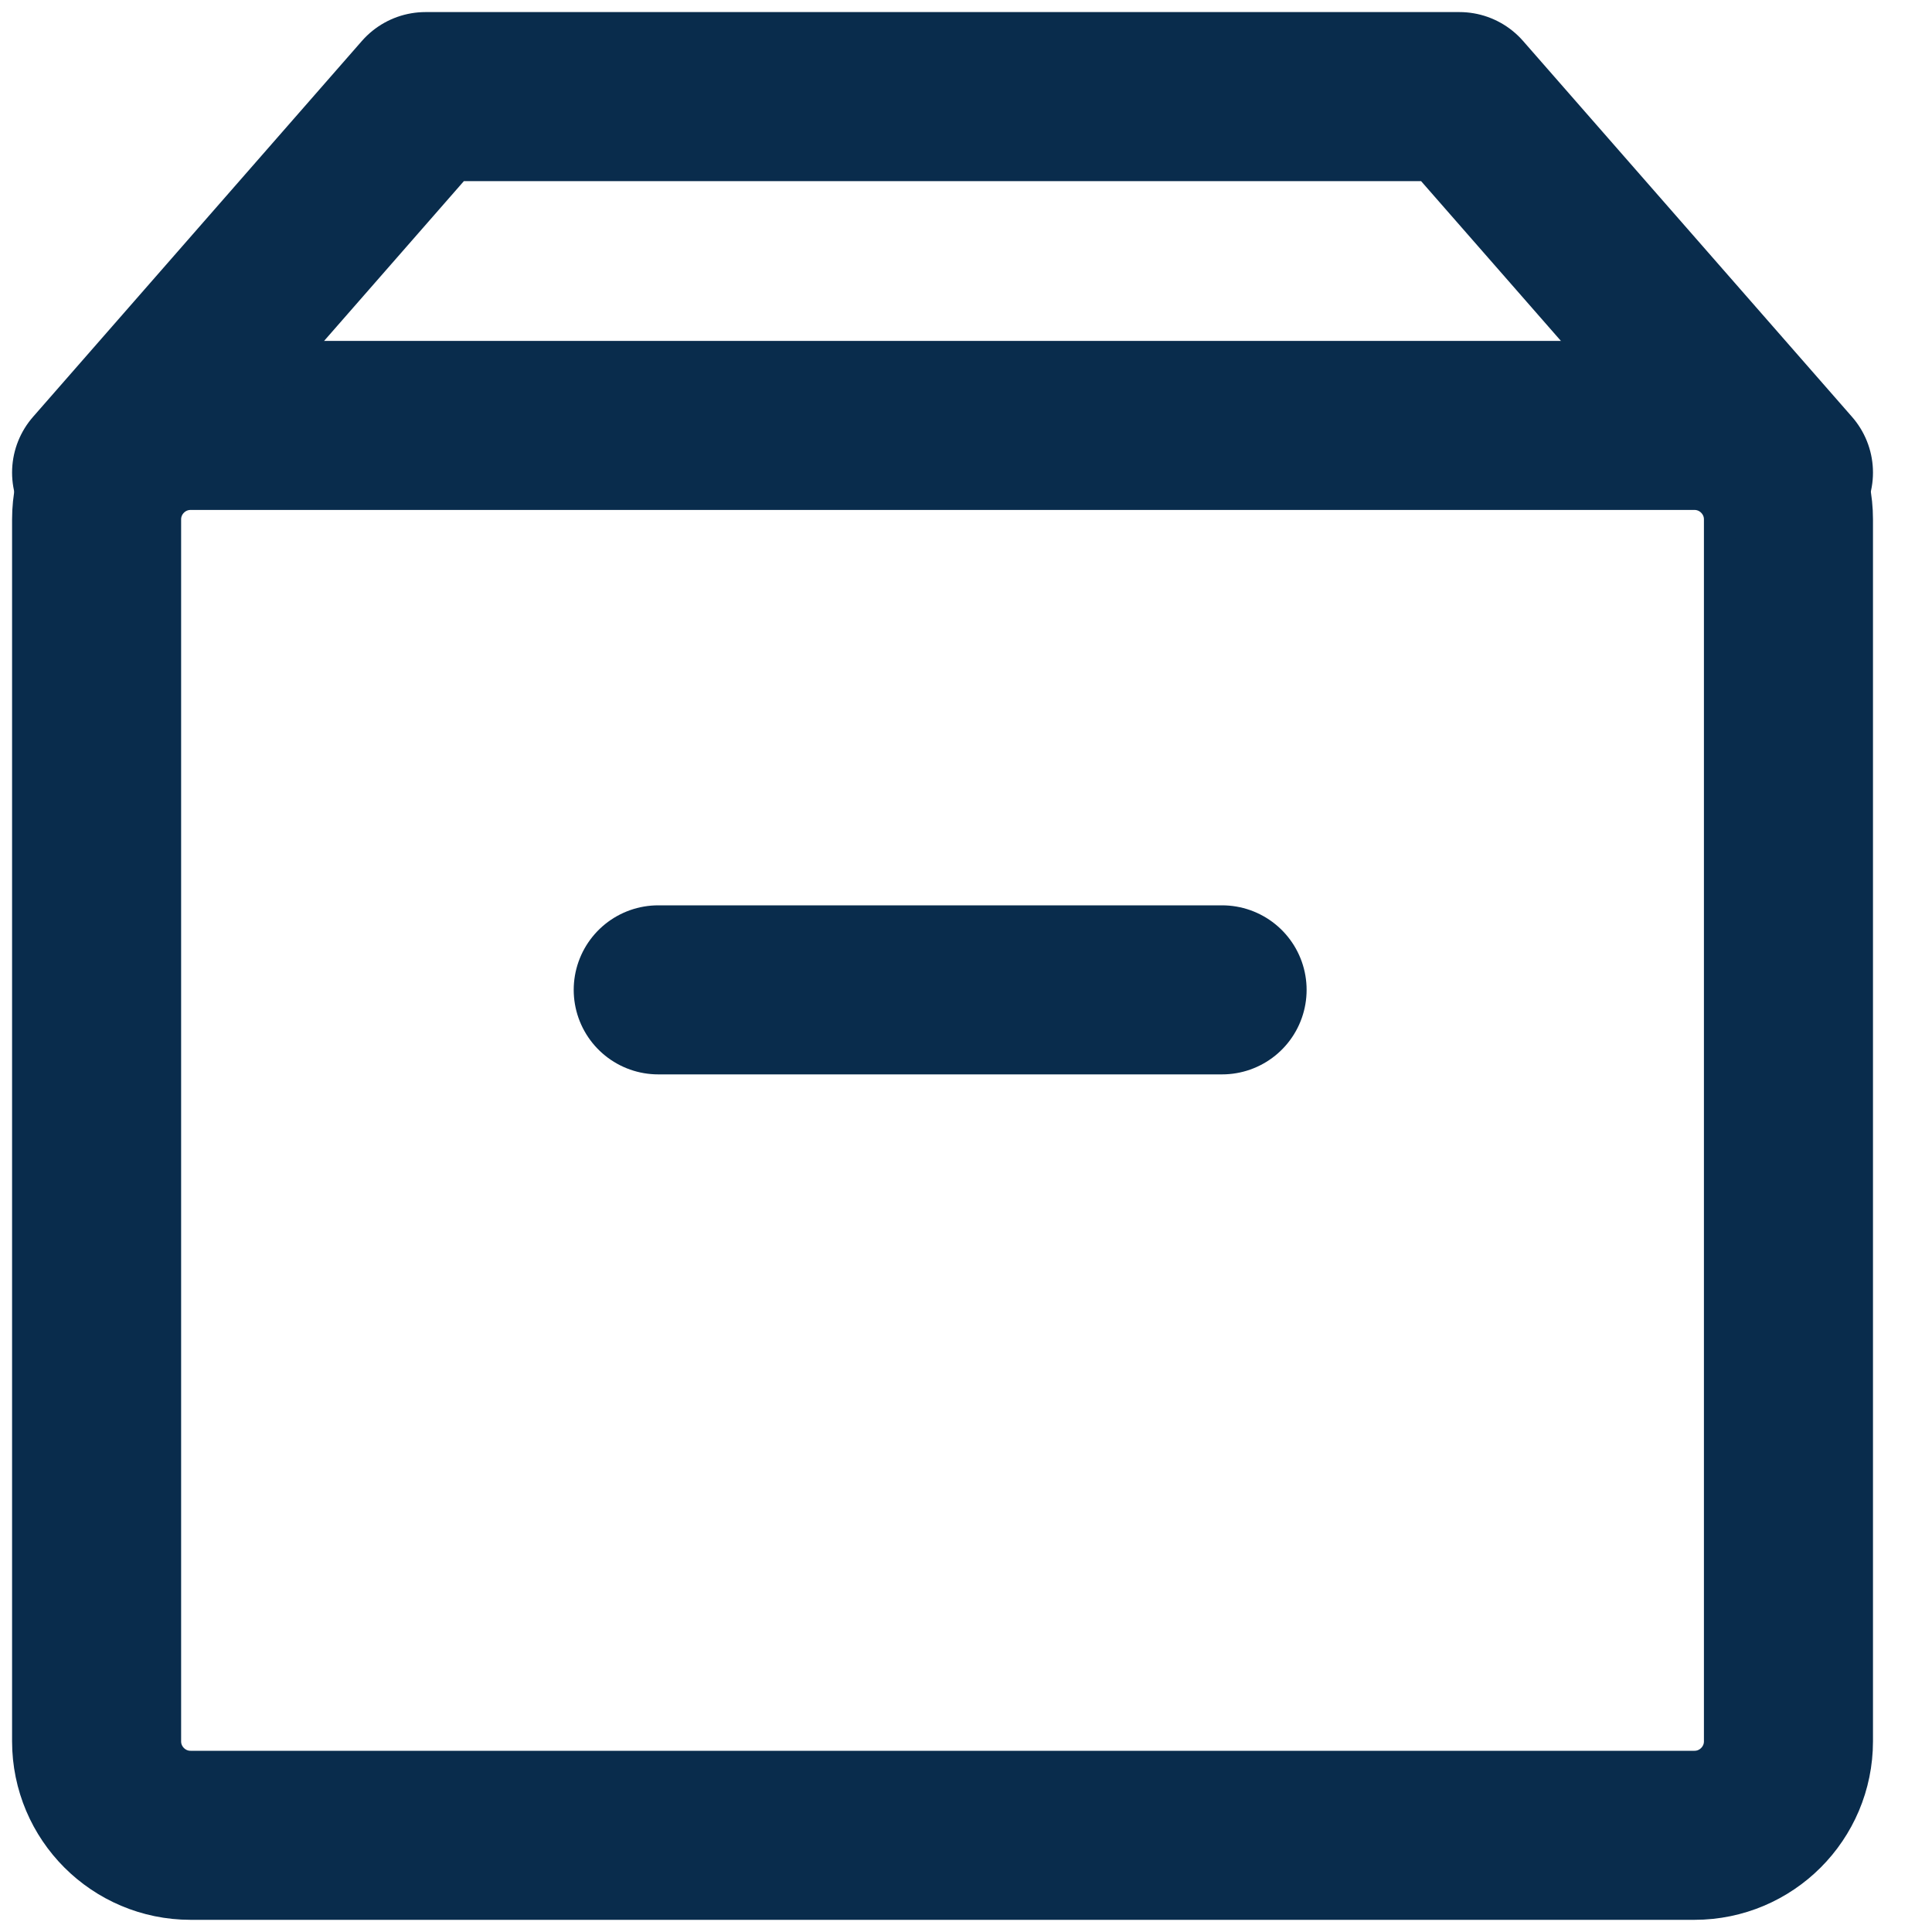 <svg width="20" height="20" viewBox="0 0 20 20" fill="none" xmlns="http://www.w3.org/2000/svg">
<path d="M17.541 4.404H1.973C1.436 4.404 1 4.84 1 5.377V18.026C1 18.563 1.436 18.999 1.973 18.999H17.541C18.078 18.999 18.514 18.563 18.514 18.026V5.377C18.514 4.84 18.078 4.404 17.541 4.404Z" stroke="#092C4C" stroke-width="1.75" stroke-linejoin="round"/>
<path d="M6.814 10.247H12.651M1 4.892L4.405 1H15.108L18.514 4.892" stroke="#092C4C" stroke-width="1.75" stroke-linecap="round" stroke-linejoin="round"/>
</svg>
